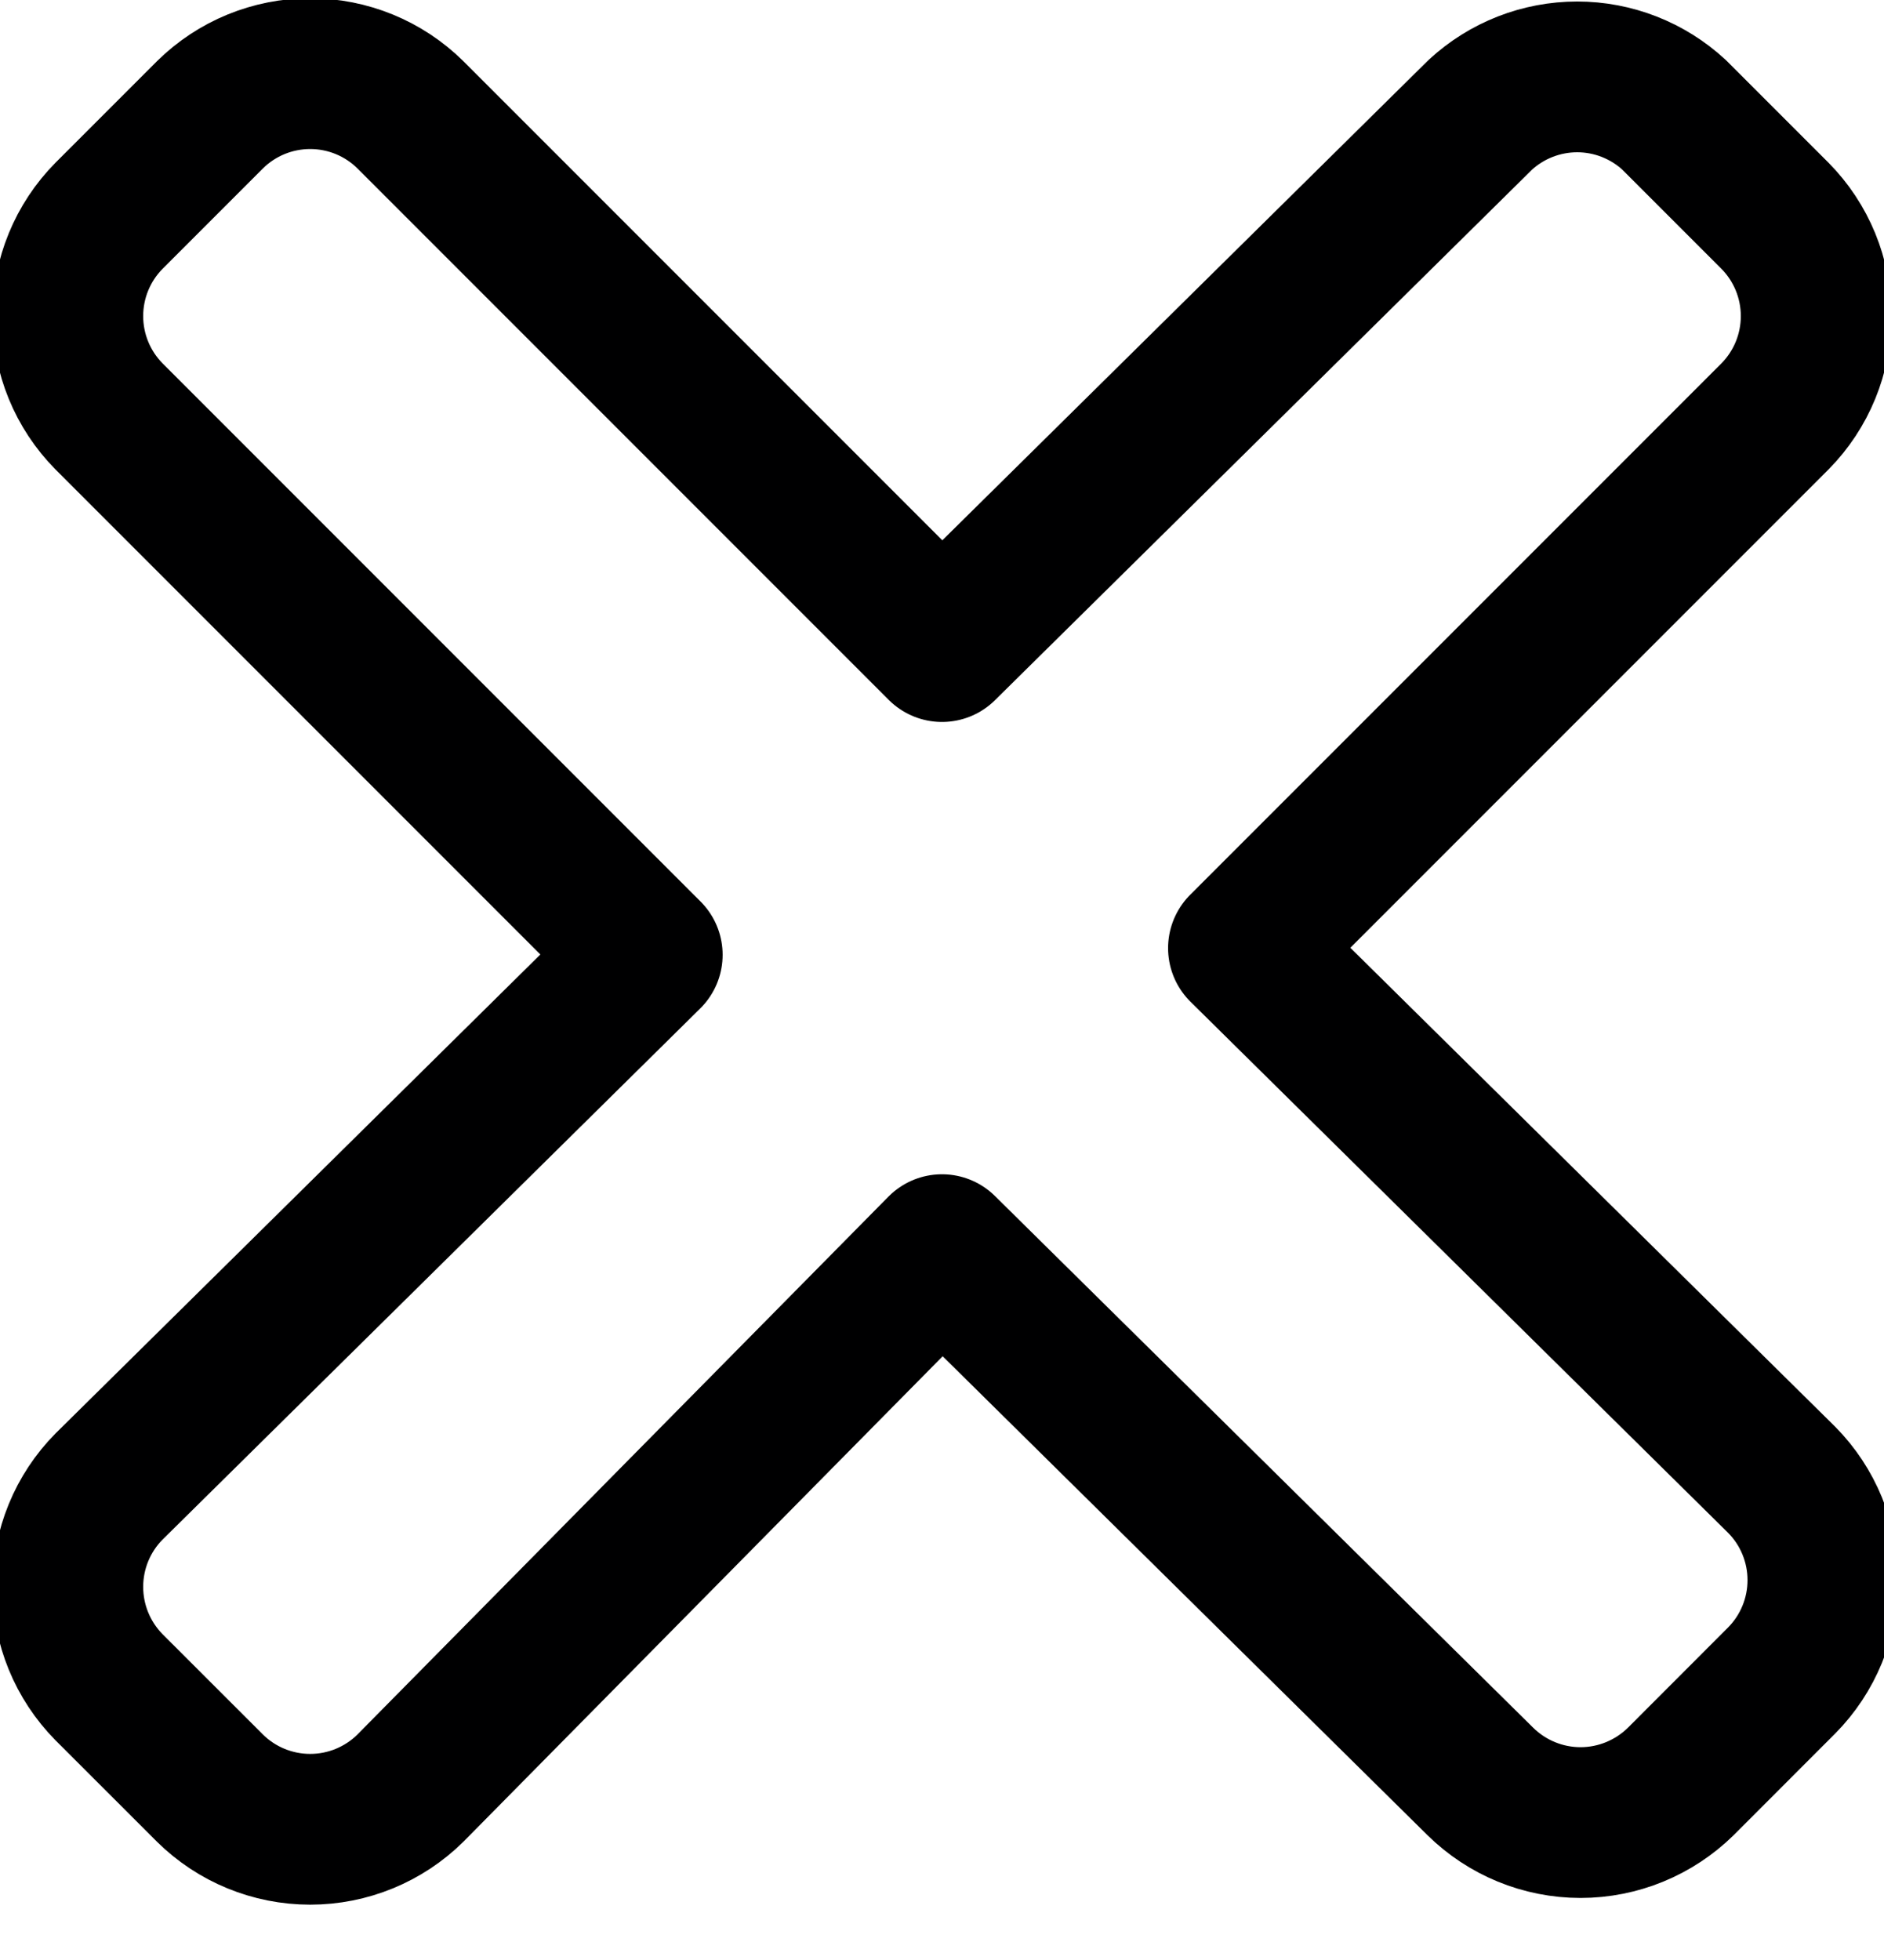 <svg width="25" height="26" viewBox="0 0 25 26" fill="none" xmlns="http://www.w3.org/2000/svg">
<path d="M23.554 5.523C23.904 5.169 24.1 4.691 24.1 4.193C24.1 3.695 23.904 3.217 23.554 2.863L22.214 1.523C21.864 1.2 21.405 1.02 20.929 1.02C20.452 1.02 19.993 1.2 19.643 1.523L12.5 8.577L5.446 1.523C5.092 1.173 4.614 0.977 4.116 0.977C3.618 0.977 3.14 1.173 2.786 1.523L1.446 2.863C1.096 3.217 0.9 3.695 0.9 4.193C0.9 4.691 1.096 5.169 1.446 5.523L8.589 12.666L1.446 19.72C1.096 20.074 0.9 20.552 0.9 21.05C0.9 21.548 1.096 22.026 1.446 22.381L2.786 23.72C3.14 24.07 3.618 24.266 4.116 24.266C4.614 24.266 5.092 24.07 5.446 23.72L12.5 16.577L19.643 23.631C19.997 23.98 20.475 24.177 20.973 24.177C21.471 24.177 21.949 23.98 22.304 23.631L23.643 22.291C23.993 21.937 24.189 21.459 24.189 20.961C24.189 20.463 23.993 19.985 23.643 19.631L16.5 12.577L23.554 5.523Z" stroke="#000001" stroke-width="2" stroke-linecap="round" stroke-linejoin="round"/>
</svg>

